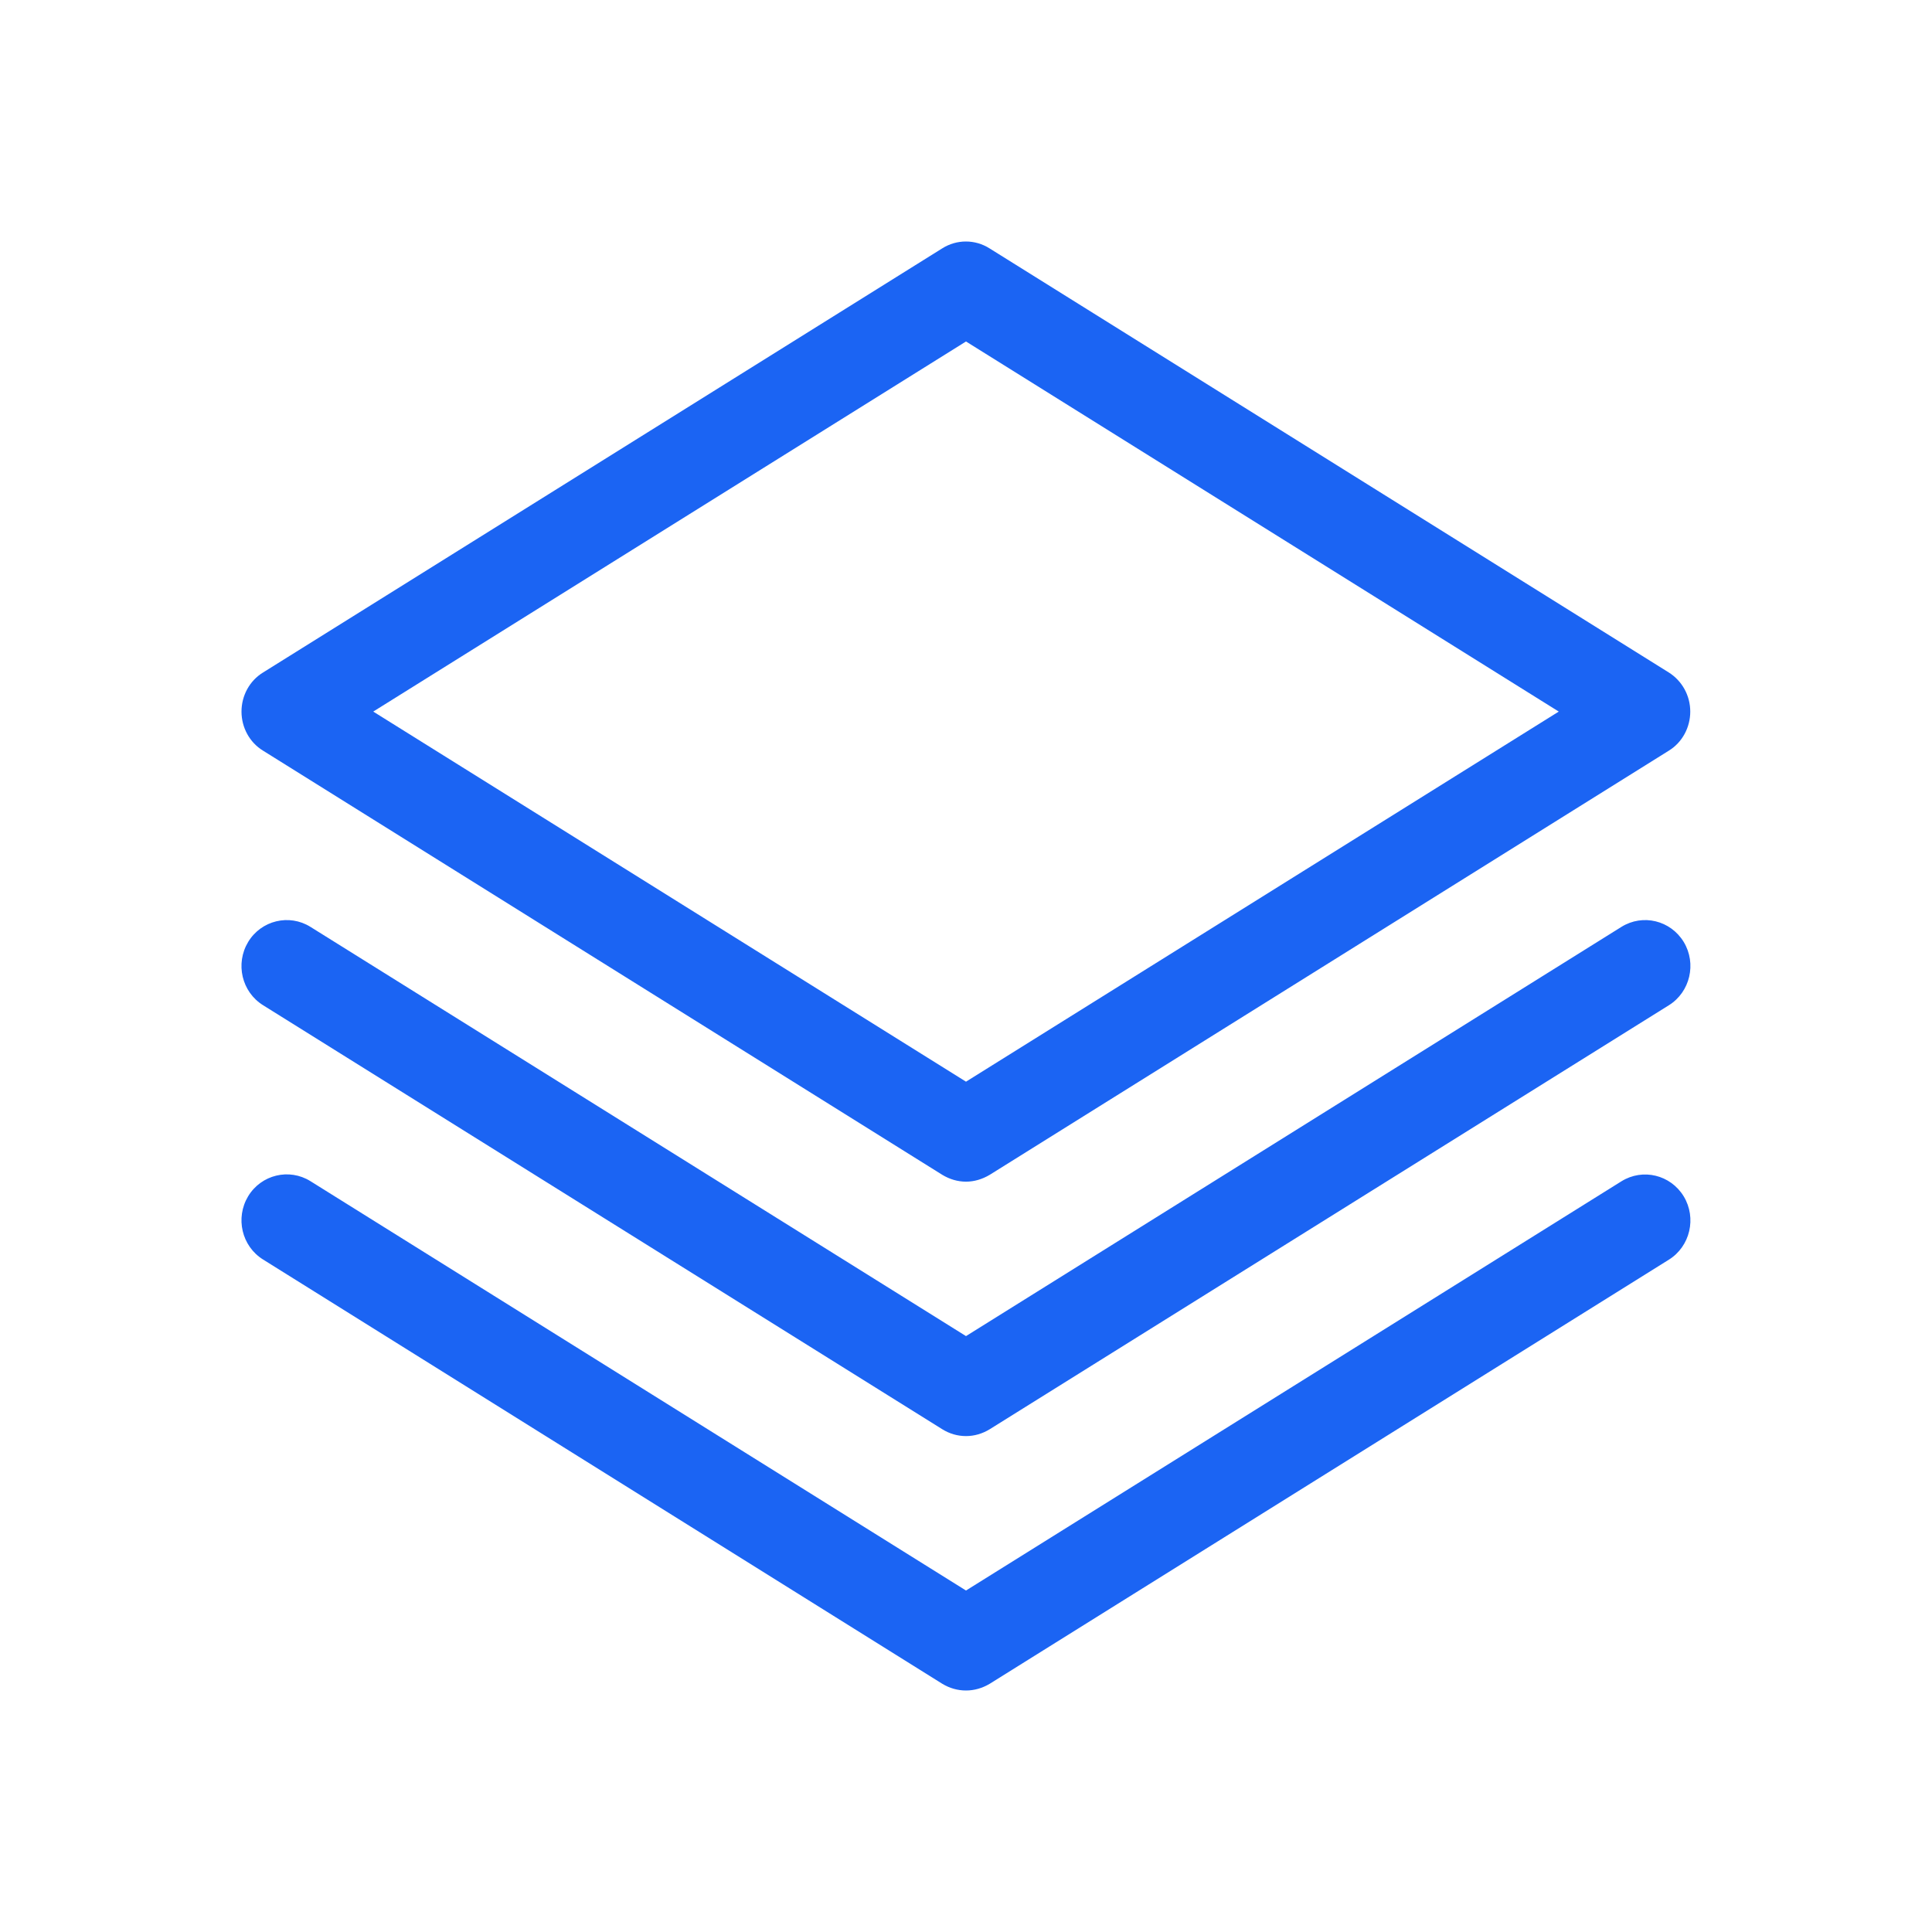 <?xml version="1.0" encoding="UTF-8"?>
<svg width="16px" height="16px" viewBox="0 0 16 16" version="1.1" xmlns="http://www.w3.org/2000/svg" xmlns:xlink="http://www.w3.org/1999/xlink">
    <title></title>
    <g id="nexusAI" stroke="none" stroke-width="1" fill="none" fill-rule="evenodd">
        <g id="" transform="translate(-1174, -156)">
            <g id="-11" transform="translate(657, 133)">
                <g id="-23" transform="translate(517, 22)">
                    <g id="" transform="translate(0, 1)">
                        <rect id="" fill="#000000" fill-rule="nonzero" opacity="0" x="2" y="2" width="12" height="12"></rect>
                        <path d="M8,9.786 C7.931,9.786 7.864,9.766 7.803,9.729 L2.179,6.217 C2.067,6.149 2,6.025 2,5.893 C2,5.761 2.067,5.637 2.179,5.569 L7.803,2.057 C7.923,1.981 8.075,1.981 8.195,2.057 L13.82,5.569 C13.931,5.639 13.998,5.761 13.998,5.893 C13.998,6.025 13.931,6.149 13.82,6.217 L8.197,9.729 C8.135,9.766 8.068,9.786 8,9.786 Z M3.091,5.893 L8,8.958 L12.909,5.893 L8,2.828 L3.091,5.893 Z M8,11.893 C7.931,11.893 7.864,11.874 7.803,11.836 L2.179,8.325 C2.002,8.215 1.947,7.981 2.055,7.801 C2.163,7.622 2.395,7.566 2.571,7.676 L8,11.065 L13.428,7.676 C13.605,7.566 13.835,7.622 13.944,7.801 C14.052,7.98 13.997,8.215 13.821,8.325 L8.197,11.836 C8.135,11.874 8.068,11.893 8,11.893 Z M8,14 C7.931,14 7.864,13.981 7.803,13.944 L2.179,10.431 C2.002,10.321 1.947,10.087 2.055,9.907 C2.163,9.728 2.395,9.672 2.571,9.782 L8,13.172 L13.428,9.783 C13.605,9.673 13.835,9.729 13.944,9.908 C14.052,10.087 13.997,10.322 13.821,10.432 L8.197,13.944 C8.135,13.981 8.068,14 8,14 Z" id="" fill="#1B64F3"></path>
                    </g>
                </g>
            </g>
        </g>
    </g>
</svg>
